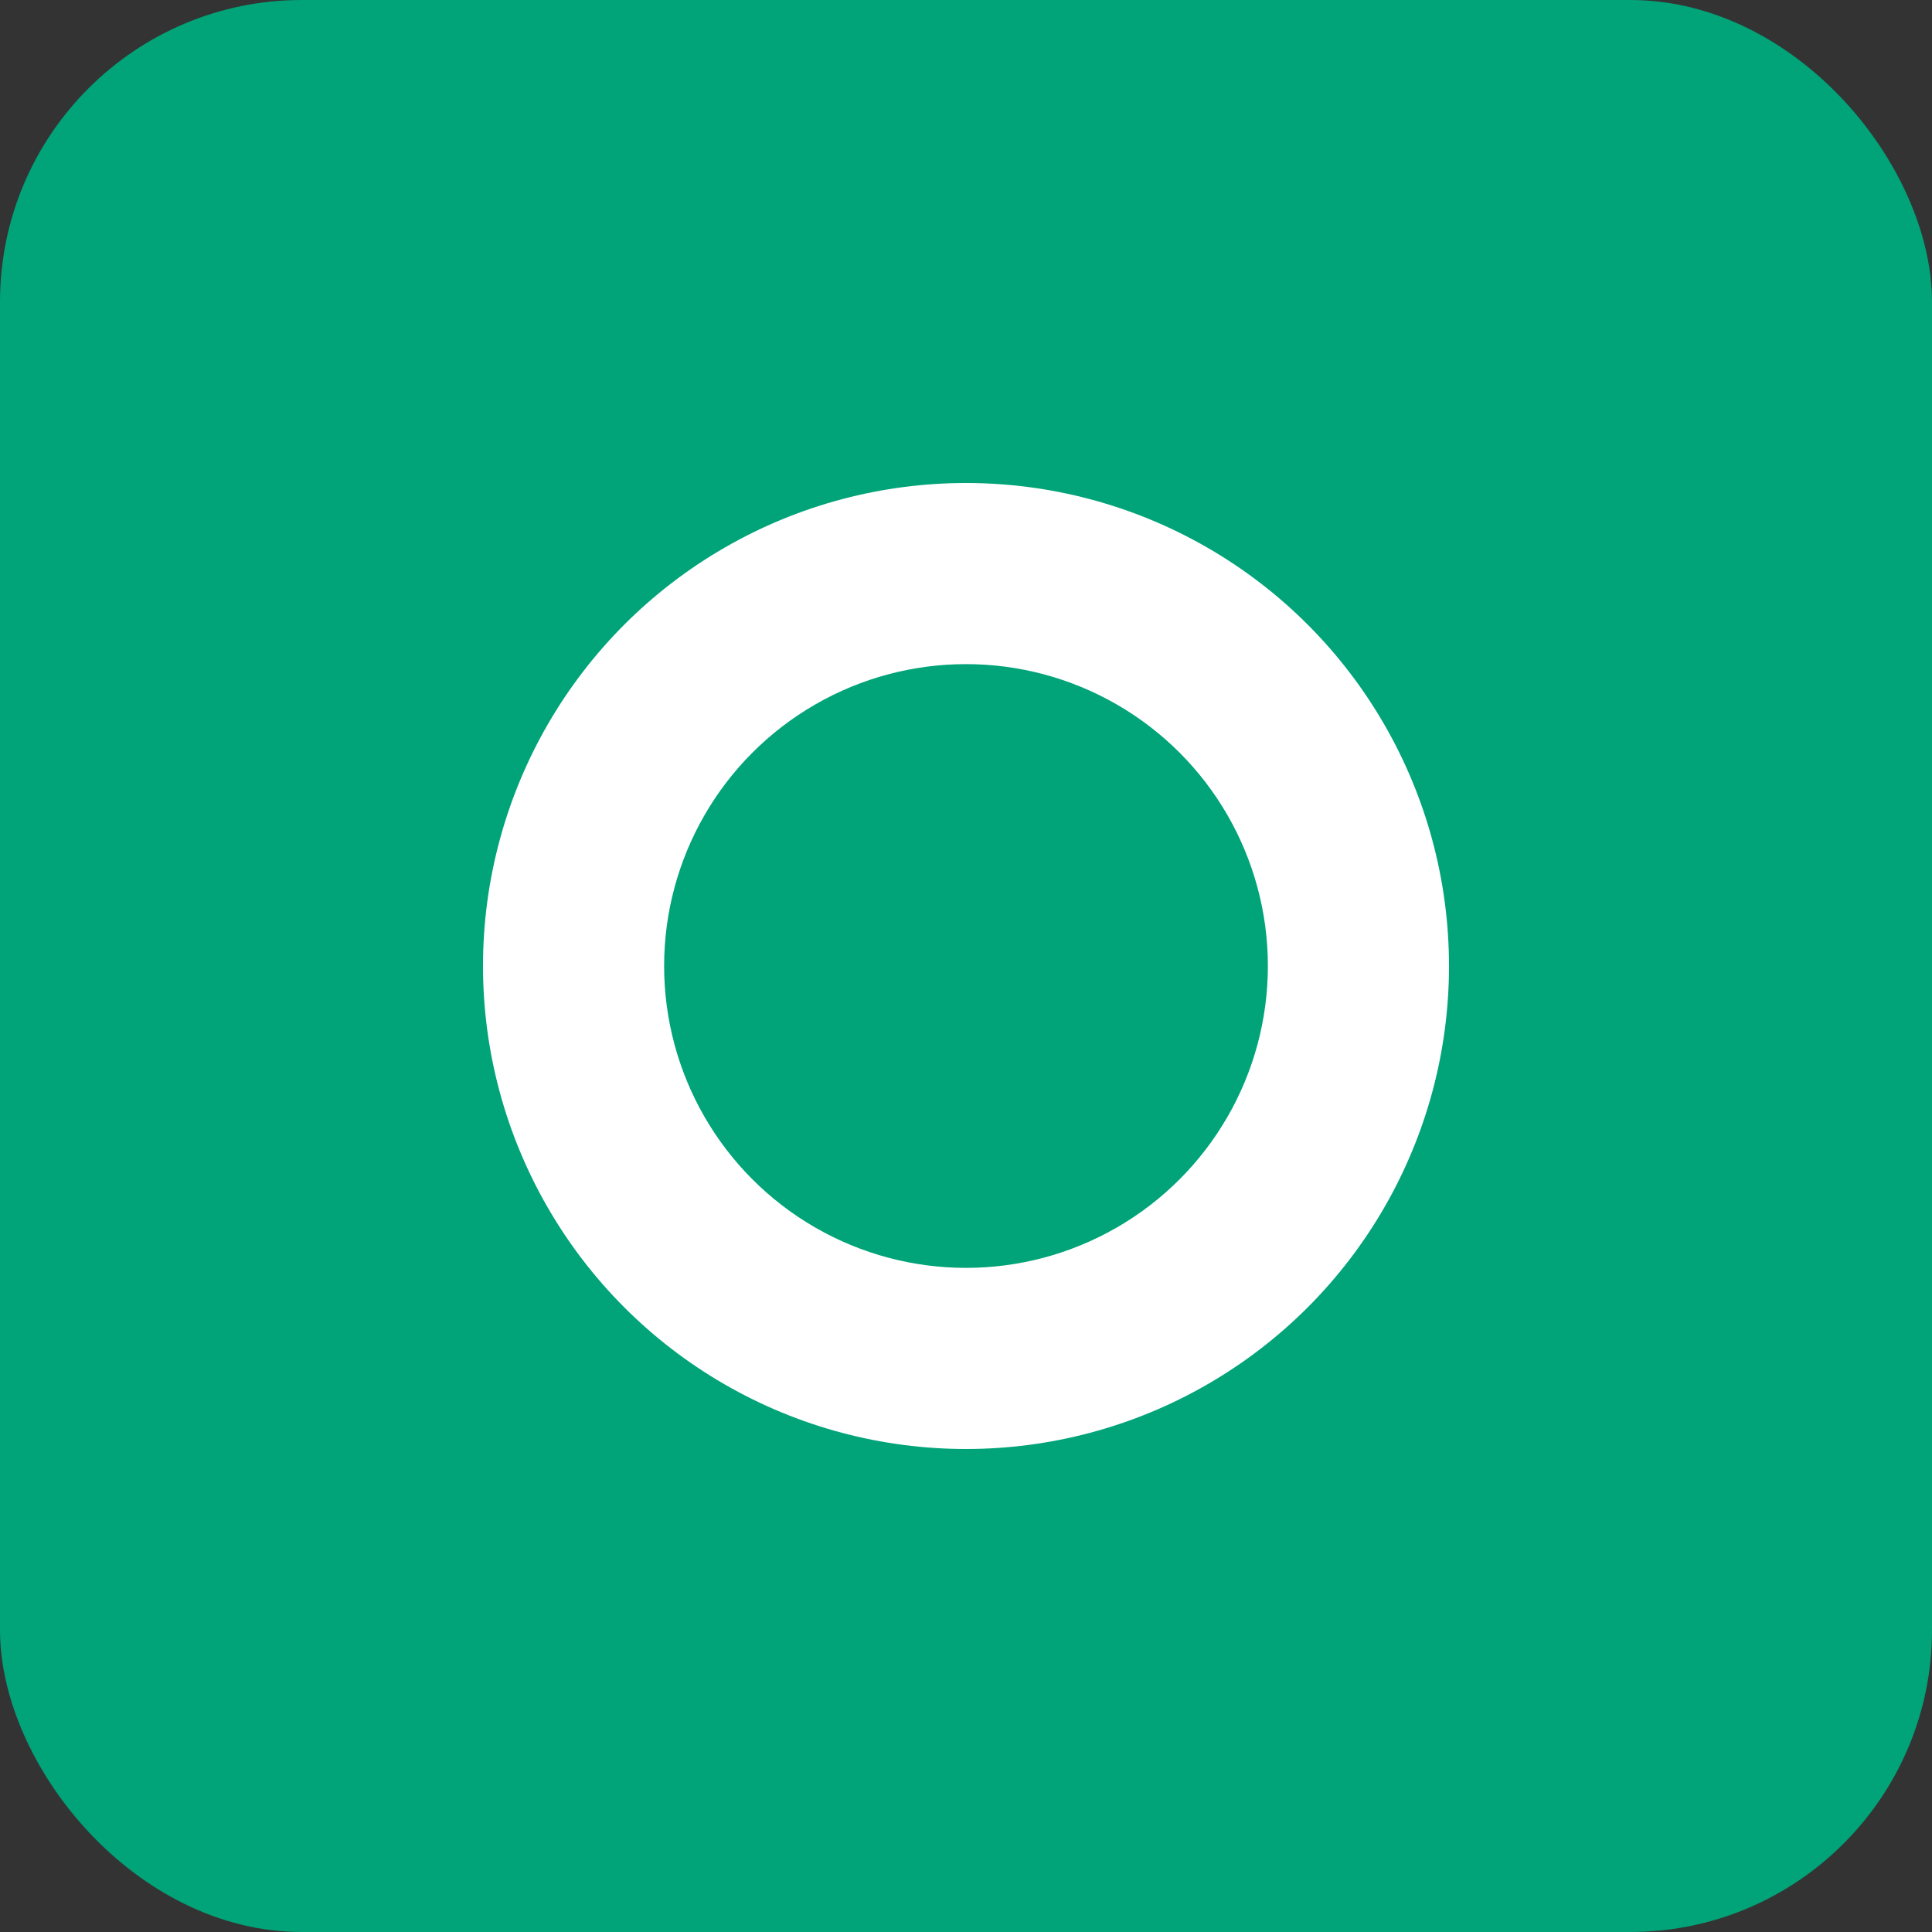 <svg xmlns="http://www.w3.org/2000/svg" viewBox="0 0 128 128">
  <rect x="0" y="0" width="128" height="128" fill="#333333" stroke="none"/>
  <rect width="128" height="128" rx="20" fill="#00a478"/>
  <!-- Stylized 'O' emblem inspired by OANDA -->
  <circle cx="64" cy="64" r="32" fill="#fff"/>
  <circle cx="64" cy="64" r="20" fill="#00a478"/>
</svg>
